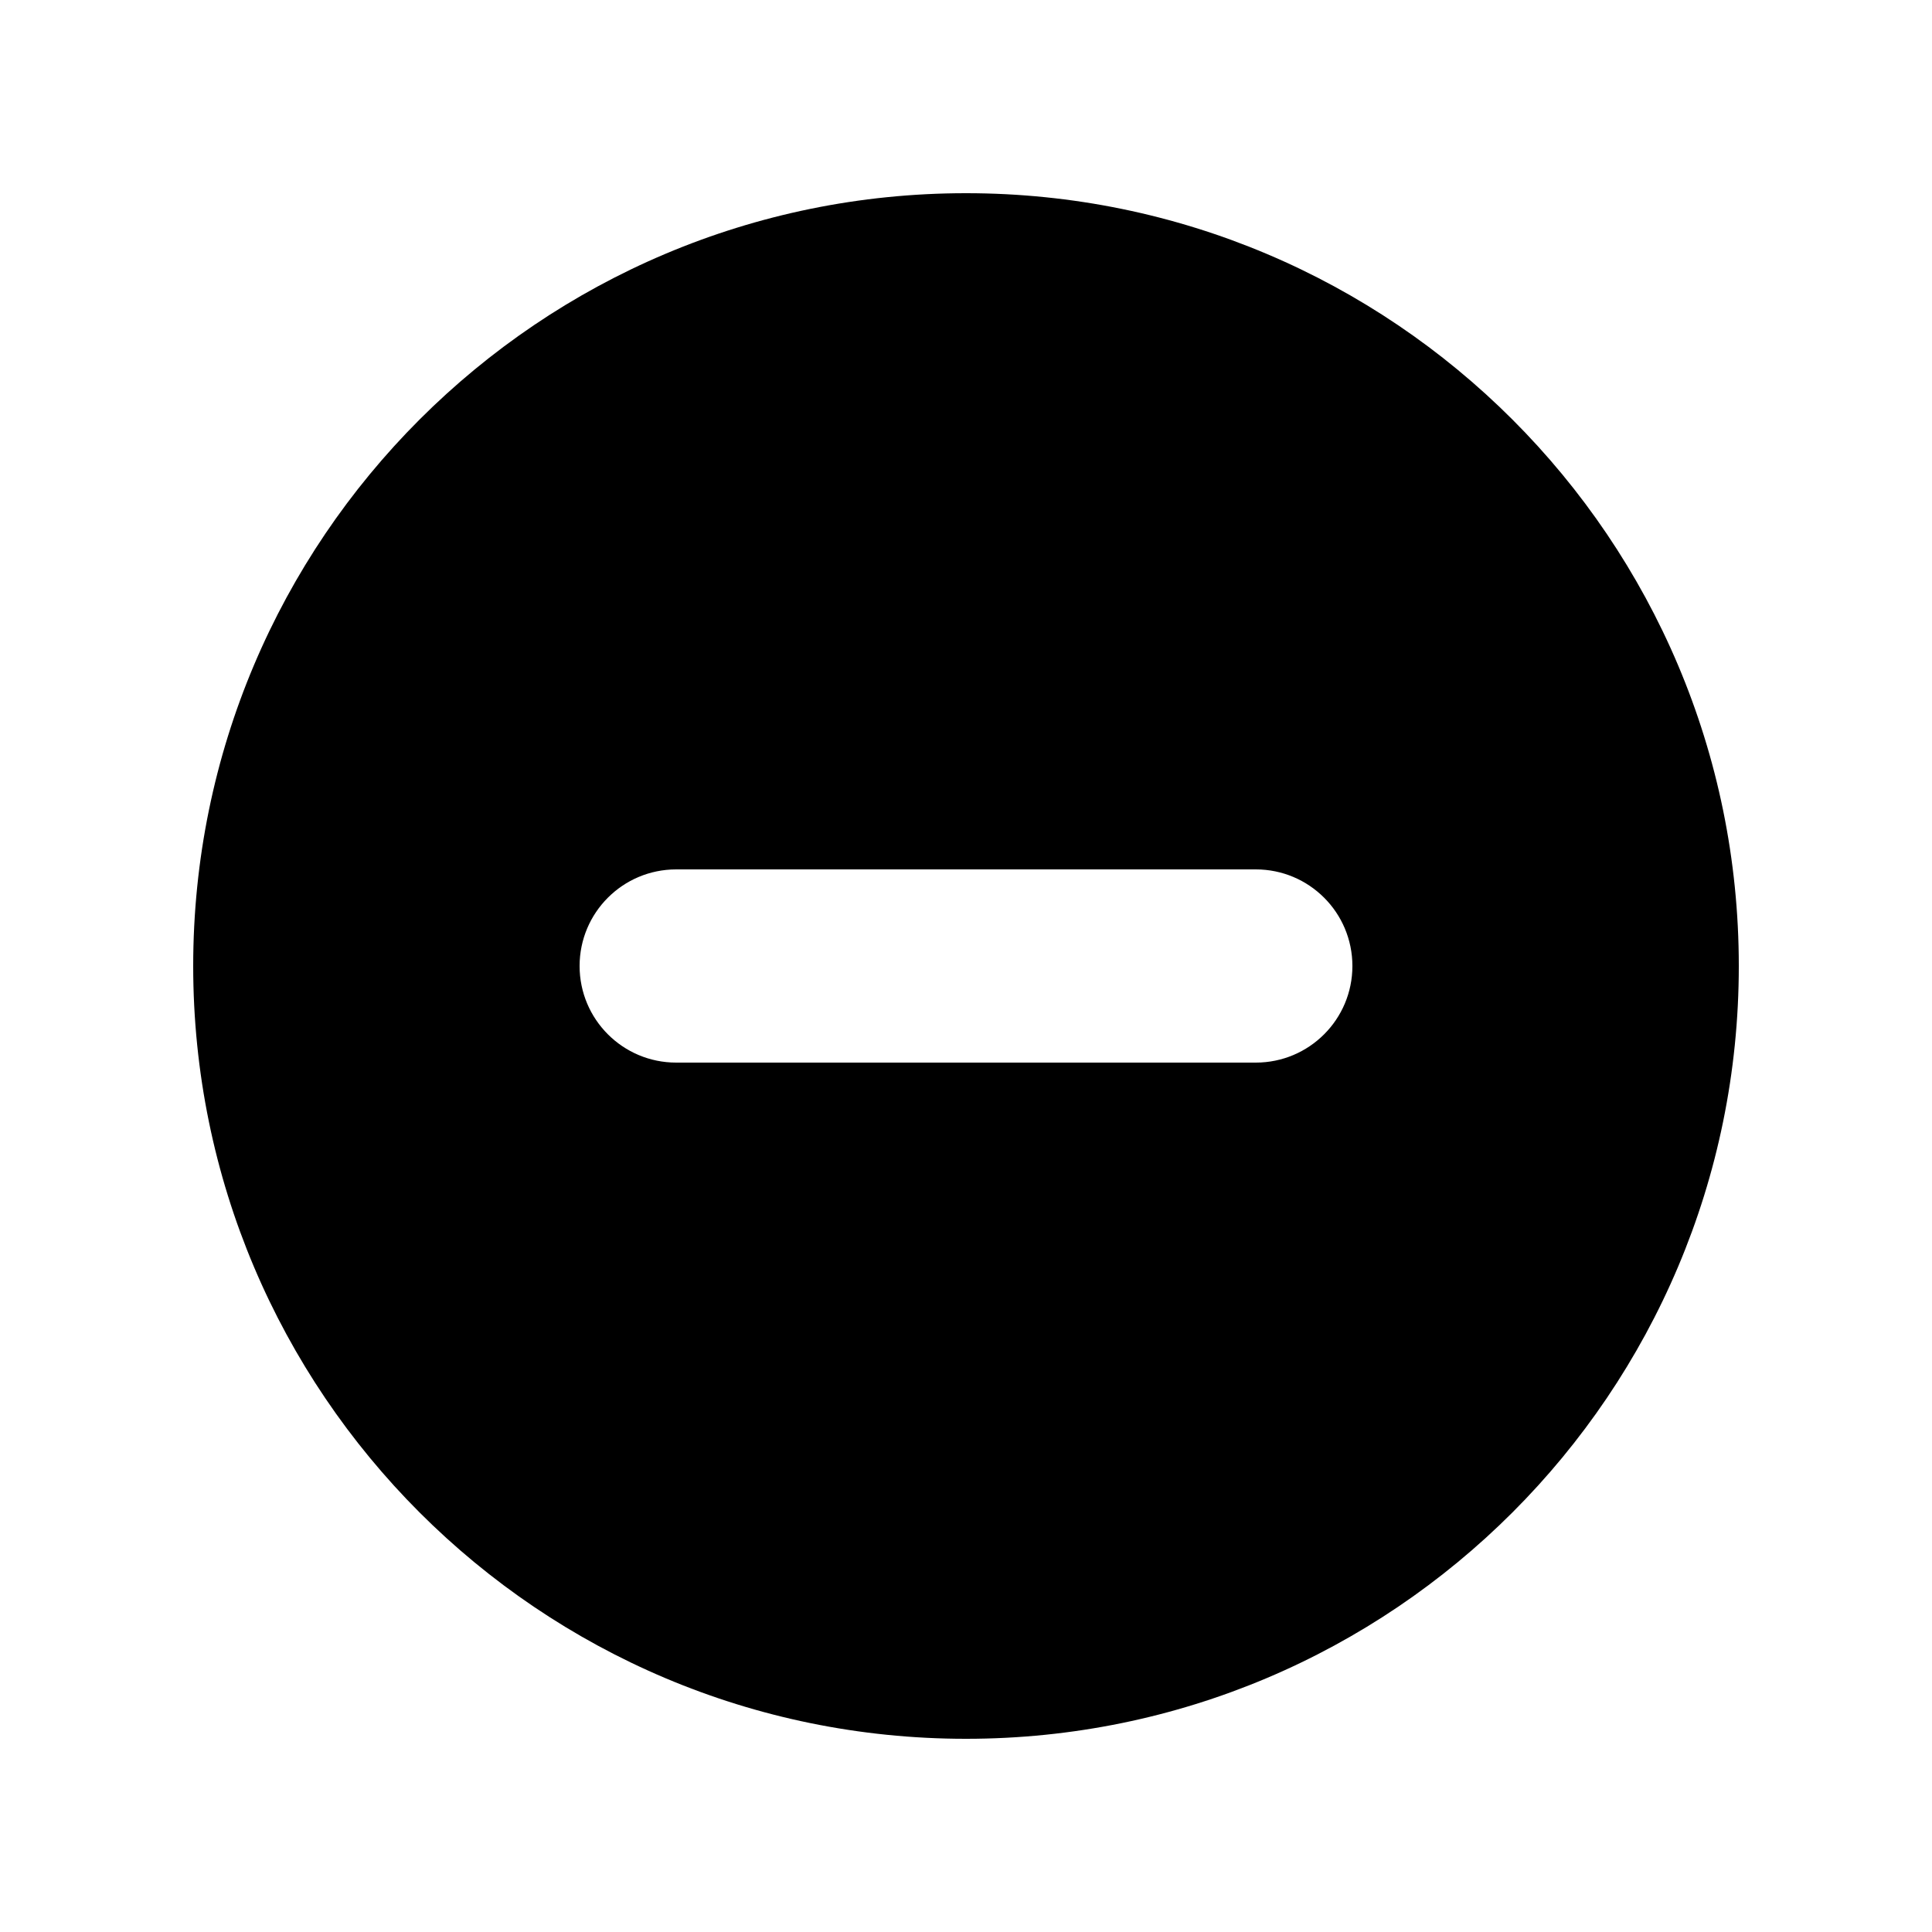 <svg viewBox="0 0 32 32" fill="none" xmlns="http://www.w3.org/2000/svg">
<path fill-rule="evenodd" clip-rule="evenodd" d="M16 28.8C23.069 28.8 28.8 23.069 28.8 16C28.8 8.931 23.069 3.2 16 3.2C8.931 3.2 3.2 8.931 3.2 16C3.2 23.069 8.931 28.8 16 28.8ZM11.2 14.4C10.316 14.4 9.6 15.116 9.6 16C9.6 16.884 10.316 17.6 11.2 17.6H20.8C21.684 17.6 22.4 16.884 22.4 16C22.4 15.116 21.684 14.4 20.8 14.4H11.2Z" fill="currentColor"/>
</svg>
